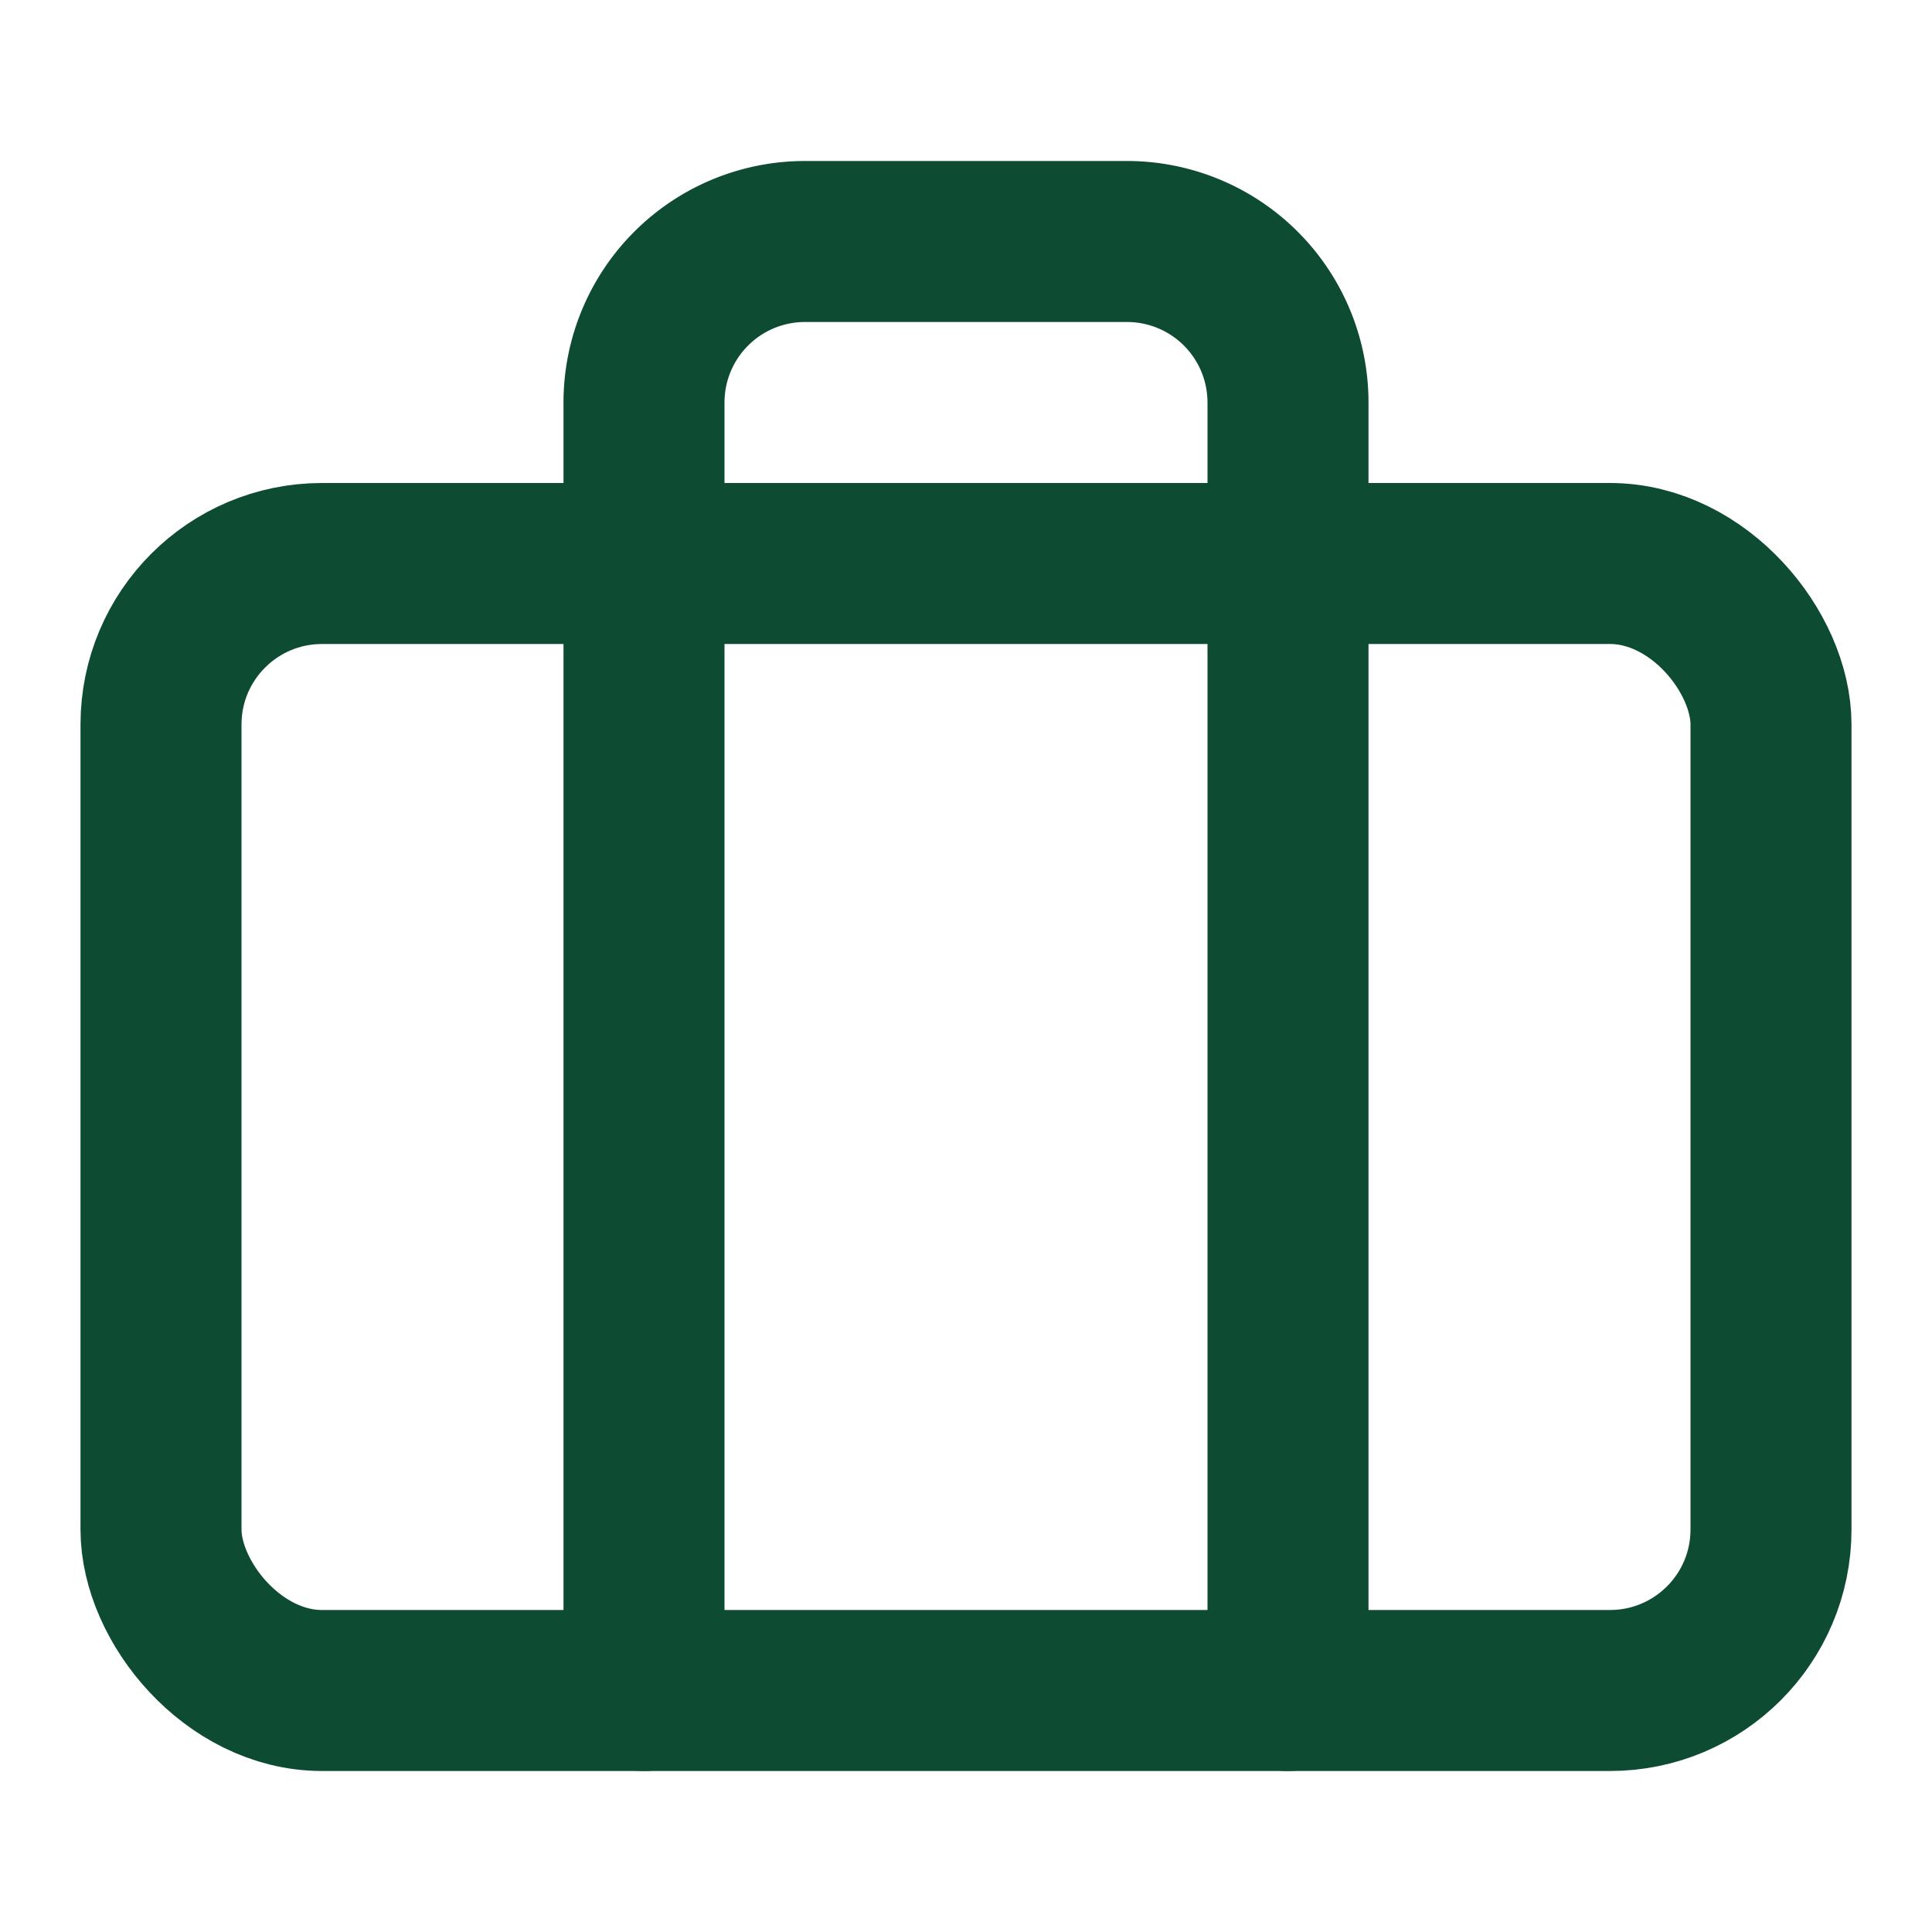 <svg xmlns="http://www.w3.org/2000/svg" width="24" height="24" viewBox="0 0 24 24" fill="none" stroke="#0D4B33" stroke-width="2" stroke-linecap="round" stroke-linejoin="round" class="feather feather-briefcase"><rect x="2" y="7" width="20" height="14" rx="2" ry="2"></rect><path d="M16 21V5a2 2 0 0 0-2-2h-4a2 2 0 0 0-2 2v16"></path></svg>